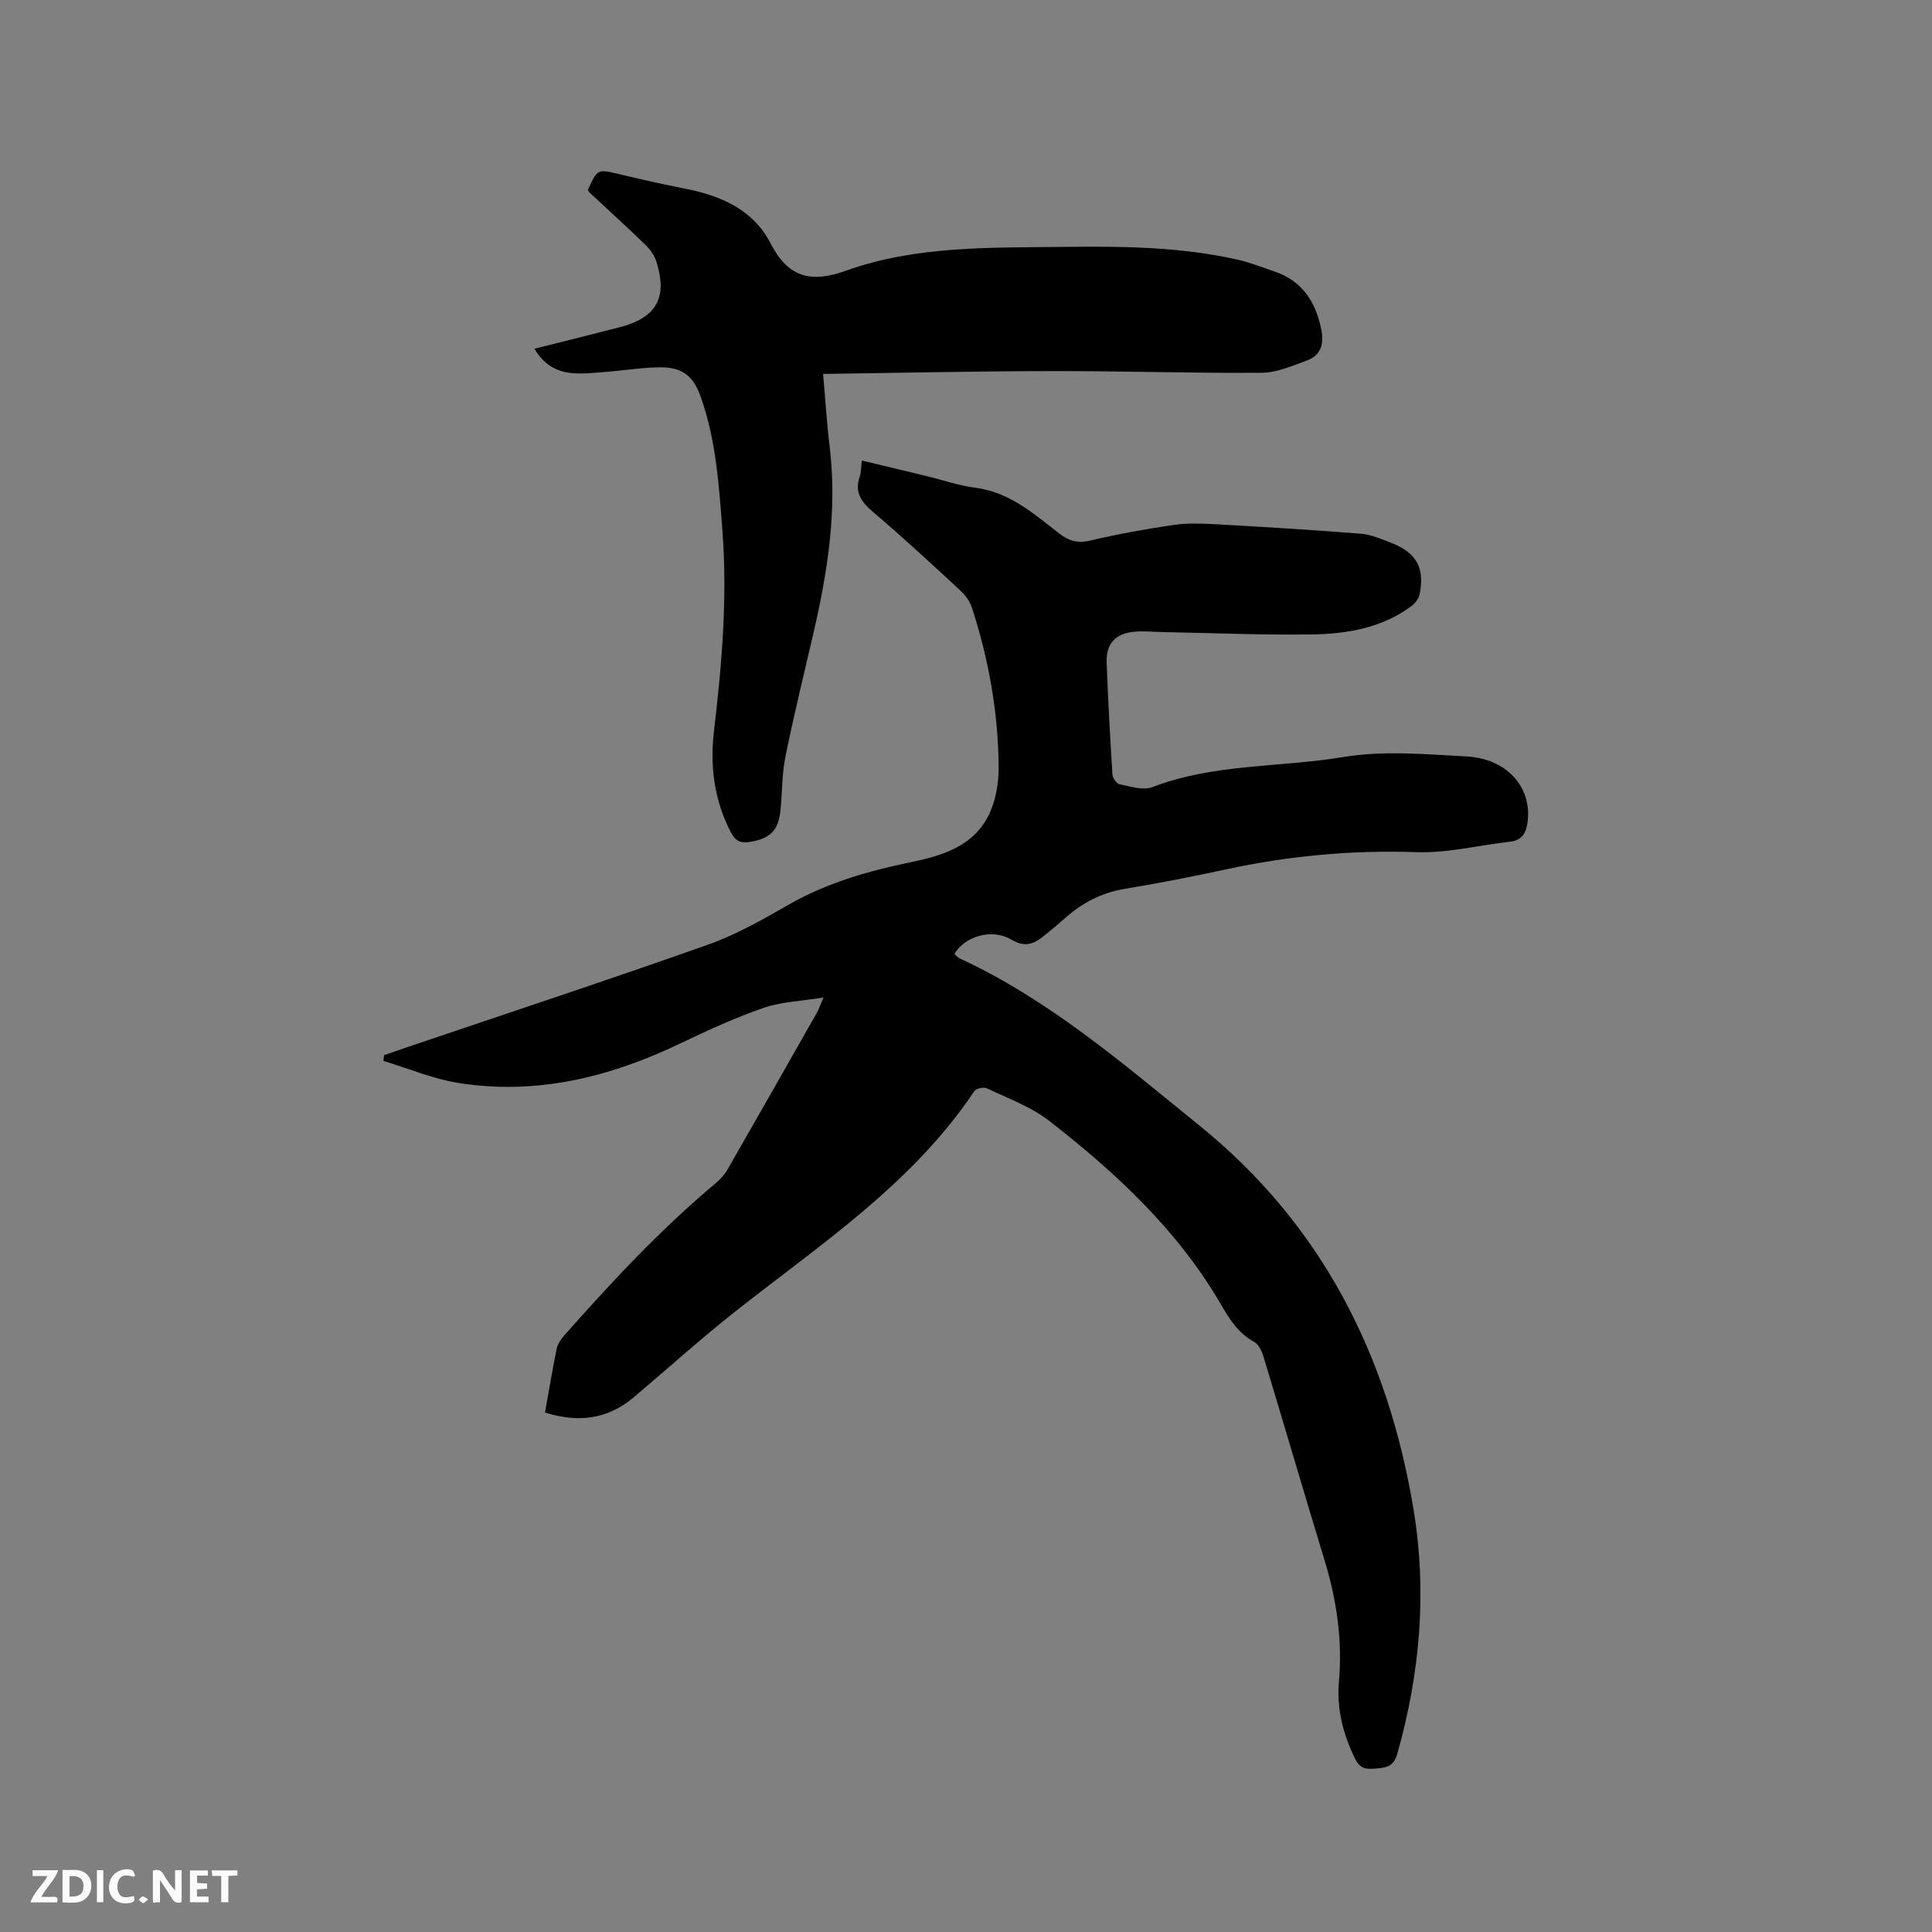 <svg enable-background="new 0 0 400 400" viewBox="0 0 400 400" xmlns="http://www.w3.org/2000/svg"><rect x="0" y="0" width="400" height="400" fill="#808080" stroke="none"/><path d="m112.84 292.45c.84-4.68 1.53-8.96 2.42-13.21.22-1.05.97-2.08 1.71-2.92 9.77-11.04 19.82-21.81 31.16-31.31.96-.8 1.86-1.78 2.48-2.85 6.23-10.84 12.39-21.71 18.56-32.57.34-.61.56-1.28 1.33-3.07-4.72.77-8.77.89-12.42 2.15-5.88 2.04-11.59 4.66-17.21 7.35-14.56 6.98-29.71 10.75-45.86 8.21-5.32-.84-10.43-3.01-15.63-4.58.05-.4.09-.79.14-1.19 1.64-.57 3.28-1.14 4.93-1.7 20.75-7.03 41.55-13.89 62.2-21.2 5.84-2.07 11.35-5.24 16.76-8.32 7.85-4.48 16.34-6.91 25.08-8.71 6.69-1.38 13.21-3.35 16.36-10.08 1.38-2.93 1.94-6.51 1.91-9.79-.1-11.18-2.05-22.13-5.51-32.77-.43-1.33-1.35-2.65-2.38-3.6-6-5.54-11.99-11.09-18.21-16.38-2.45-2.08-3.76-4.09-2.65-7.29.3-.87.25-1.86.42-3.27 4.56 1.09 8.94 2.13 13.3 3.19 3.4.82 6.74 2 10.19 2.44 7.06.9 12.07 5.35 17.31 9.42 1.98 1.54 3.78 2.14 6.37 1.54 5.77-1.35 11.62-2.42 17.48-3.27 2.9-.42 5.91-.28 8.85-.12 9.93.56 19.86 1.16 29.78 1.95 2.16.17 4.3 1.09 6.36 1.9 5.23 2.04 6.98 5.27 5.82 10.74-.19.89-.98 1.84-1.75 2.41-6.08 4.46-13.22 5.69-20.46 5.8-10.26.15-20.53-.29-30.8-.48-2.01-.04-4.04-.26-6.03-.08-3.94.36-5.88 2.51-5.73 6.42.3 7.73.71 15.46 1.2 23.18.05.73.88 1.88 1.51 2 2.24.43 4.85 1.31 6.77.57 12.73-4.89 26.3-4.04 39.41-6.21 8.6-1.42 17.11-.57 25.65-.13 8.23.42 13.56 6.31 12.61 13.55-.29 2.19-1.06 3.79-3.57 4.08-6.5.74-13.02 2.4-19.47 2.18-13.35-.46-26.42.76-39.43 3.57-6.93 1.5-13.9 2.86-20.9 4.02-4.91.81-8.99 2.99-12.61 6.25-1.34 1.2-2.73 2.35-4.13 3.48-2.08 1.68-3.92 2.48-6.78.78-4.02-2.39-9.7-.67-11.78 3 .35.29.68.71 1.12.91 18.59 8.61 33.92 21.89 49.64 34.62 25.4 20.57 39.03 47.7 44.29 79.41 2.84 17.09 1.36 33.99-3.36 50.66-.69 2.45-2.09 2.83-4.07 2.99-1.89.15-3.48.43-4.65-1.96-2.49-5.09-3.85-10.36-3.36-15.96.75-8.59-.45-16.88-2.95-25.08-4.29-14.07-8.41-28.2-12.68-42.28-.34-1.13-1.01-2.53-1.95-3.04-3.28-1.77-5.08-4.69-6.84-7.72-8.95-15.4-21.74-27.26-35.58-38.03-3.77-2.93-8.52-4.64-12.9-6.73-.65-.31-2.23.04-2.6.6-12.86 19.23-31.89 31.72-49.58 45.69-7.14 5.64-13.9 11.76-20.86 17.63-5.42 4.6-11.5 5.4-18.43 3.21z" fill="#000001"/><path d="m170.41 77.42c.5 5.64.79 10.38 1.36 15.08 1.59 13.05-.4 25.77-3.32 38.42-1.98 8.56-4.08 17.09-5.83 25.7-.73 3.61-.66 7.37-1.02 11.06-.42 4.29-2.14 5.93-6.32 6.63-1.99.33-3.06-.22-3.99-2.03-3.43-6.65-4.33-13.68-3.46-21 1.62-13.7 2.79-27.41 1.75-41.23-.71-9.41-1.3-18.83-4.48-27.83-1.54-4.37-3.78-6.2-8.44-6.17-3.68.02-7.36.65-11.05.93-2.31.18-4.66.46-6.95.29-3.31-.25-6.07-1.71-8-5.07 6.01-1.51 11.82-2.95 17.61-4.44 7.67-1.98 10.02-6.14 7.59-13.7-.4-1.23-1.26-2.43-2.2-3.34-3.81-3.69-7.73-7.25-11.61-10.87-.15-.14-.23-.35-.35-.52 2.03-4.42 2.01-4.35 6.47-3.28 4.53 1.08 9.07 2.11 13.63 3 7.45 1.46 14.14 4.33 17.77 11.39 3.58 6.96 8.28 8.23 15.54 5.62 14.49-5.2 29.75-4.76 44.91-4.94 12.21-.15 24.37-.05 36.34 2.67 2.56.58 5.04 1.58 7.54 2.43 5.73 1.95 8.49 6.26 9.65 11.97.61 3-.03 5.37-2.97 6.45-3.04 1.11-6.22 2.51-9.36 2.54-14.4.11-28.81-.38-43.22-.35-15.74.01-31.48.37-47.59.59z" fill="#000001"/><g fill="#fafbfa"><path d="m37.59 393.81c-.92.31-1.52.05-2-.78-.7-1.2-1.52-2.34-2.47-3.78v4.59c-.55.03-.95.05-1.41.07-.03-.37-.06-.64-.06-.91 0-1.91 0-3.81 0-5.7 1.13-.41 1.77-.03 2.29.91.62 1.11 1.38 2.14 2.31 3.19v-4.2h1.35v6.61z"/><path d="m12.94 393.88v-6.75c1.9.19 3.93-.54 5.37 1.29.8 1.01.78 2.88.03 3.97-1.37 1.97-3.4 1.51-5.4 1.49m1.45-1.22c2.04.12 2.92-.58 2.89-2.21-.03-1.51-.98-2.19-2.89-2z"/><path d="m11.81 393.87h-5.49c.68-2.18 2.47-3.48 3.51-5.45h-3.08v-1.21h5.29c-.71 2.13-2.44 3.48-3.47 5.51.86 0 1.63.04 2.39-.01.79-.05 1.14.21.85 1.16"/><path d="m39.33 393.86v-6.61h3.7v1.07h-2.22v1.52c.68.04 1.34.09 2.07.13v1.07c-.72.05-1.38.09-2.1.14v1.48h2.4v1.19h-3.85z"/><path d="m27.71 388.56c-1.15-.3-2.46-.61-3.1.64-.37.73-.41 1.93-.06 2.67.63 1.35 1.99.93 3.17.68.35.94-.01 1.32-.93 1.46-1.62.25-3.05-.27-3.76-1.48-.73-1.24-.6-3.03.31-4.17.88-1.11 2.71-1.7 4-1.16.32.13.44.74.65 1.12-.1.08-.19.16-.28.24"/><path d="m49.15 387.24v1.07c-.59.02-1.17.05-1.87.08v5.44h-1.48v-5.44h-1.85c-.05-.4-.08-.73-.13-1.15z"/><path d="m20.06 387.21h1.33v6.62h-1.33z"/><path d="m30.68 393.25c-.49.38-.8.79-1.05.76-.32-.05-.6-.45-.9-.7.26-.24.51-.64.8-.67.29-.04.62.3 1.15.61"/></g></svg>